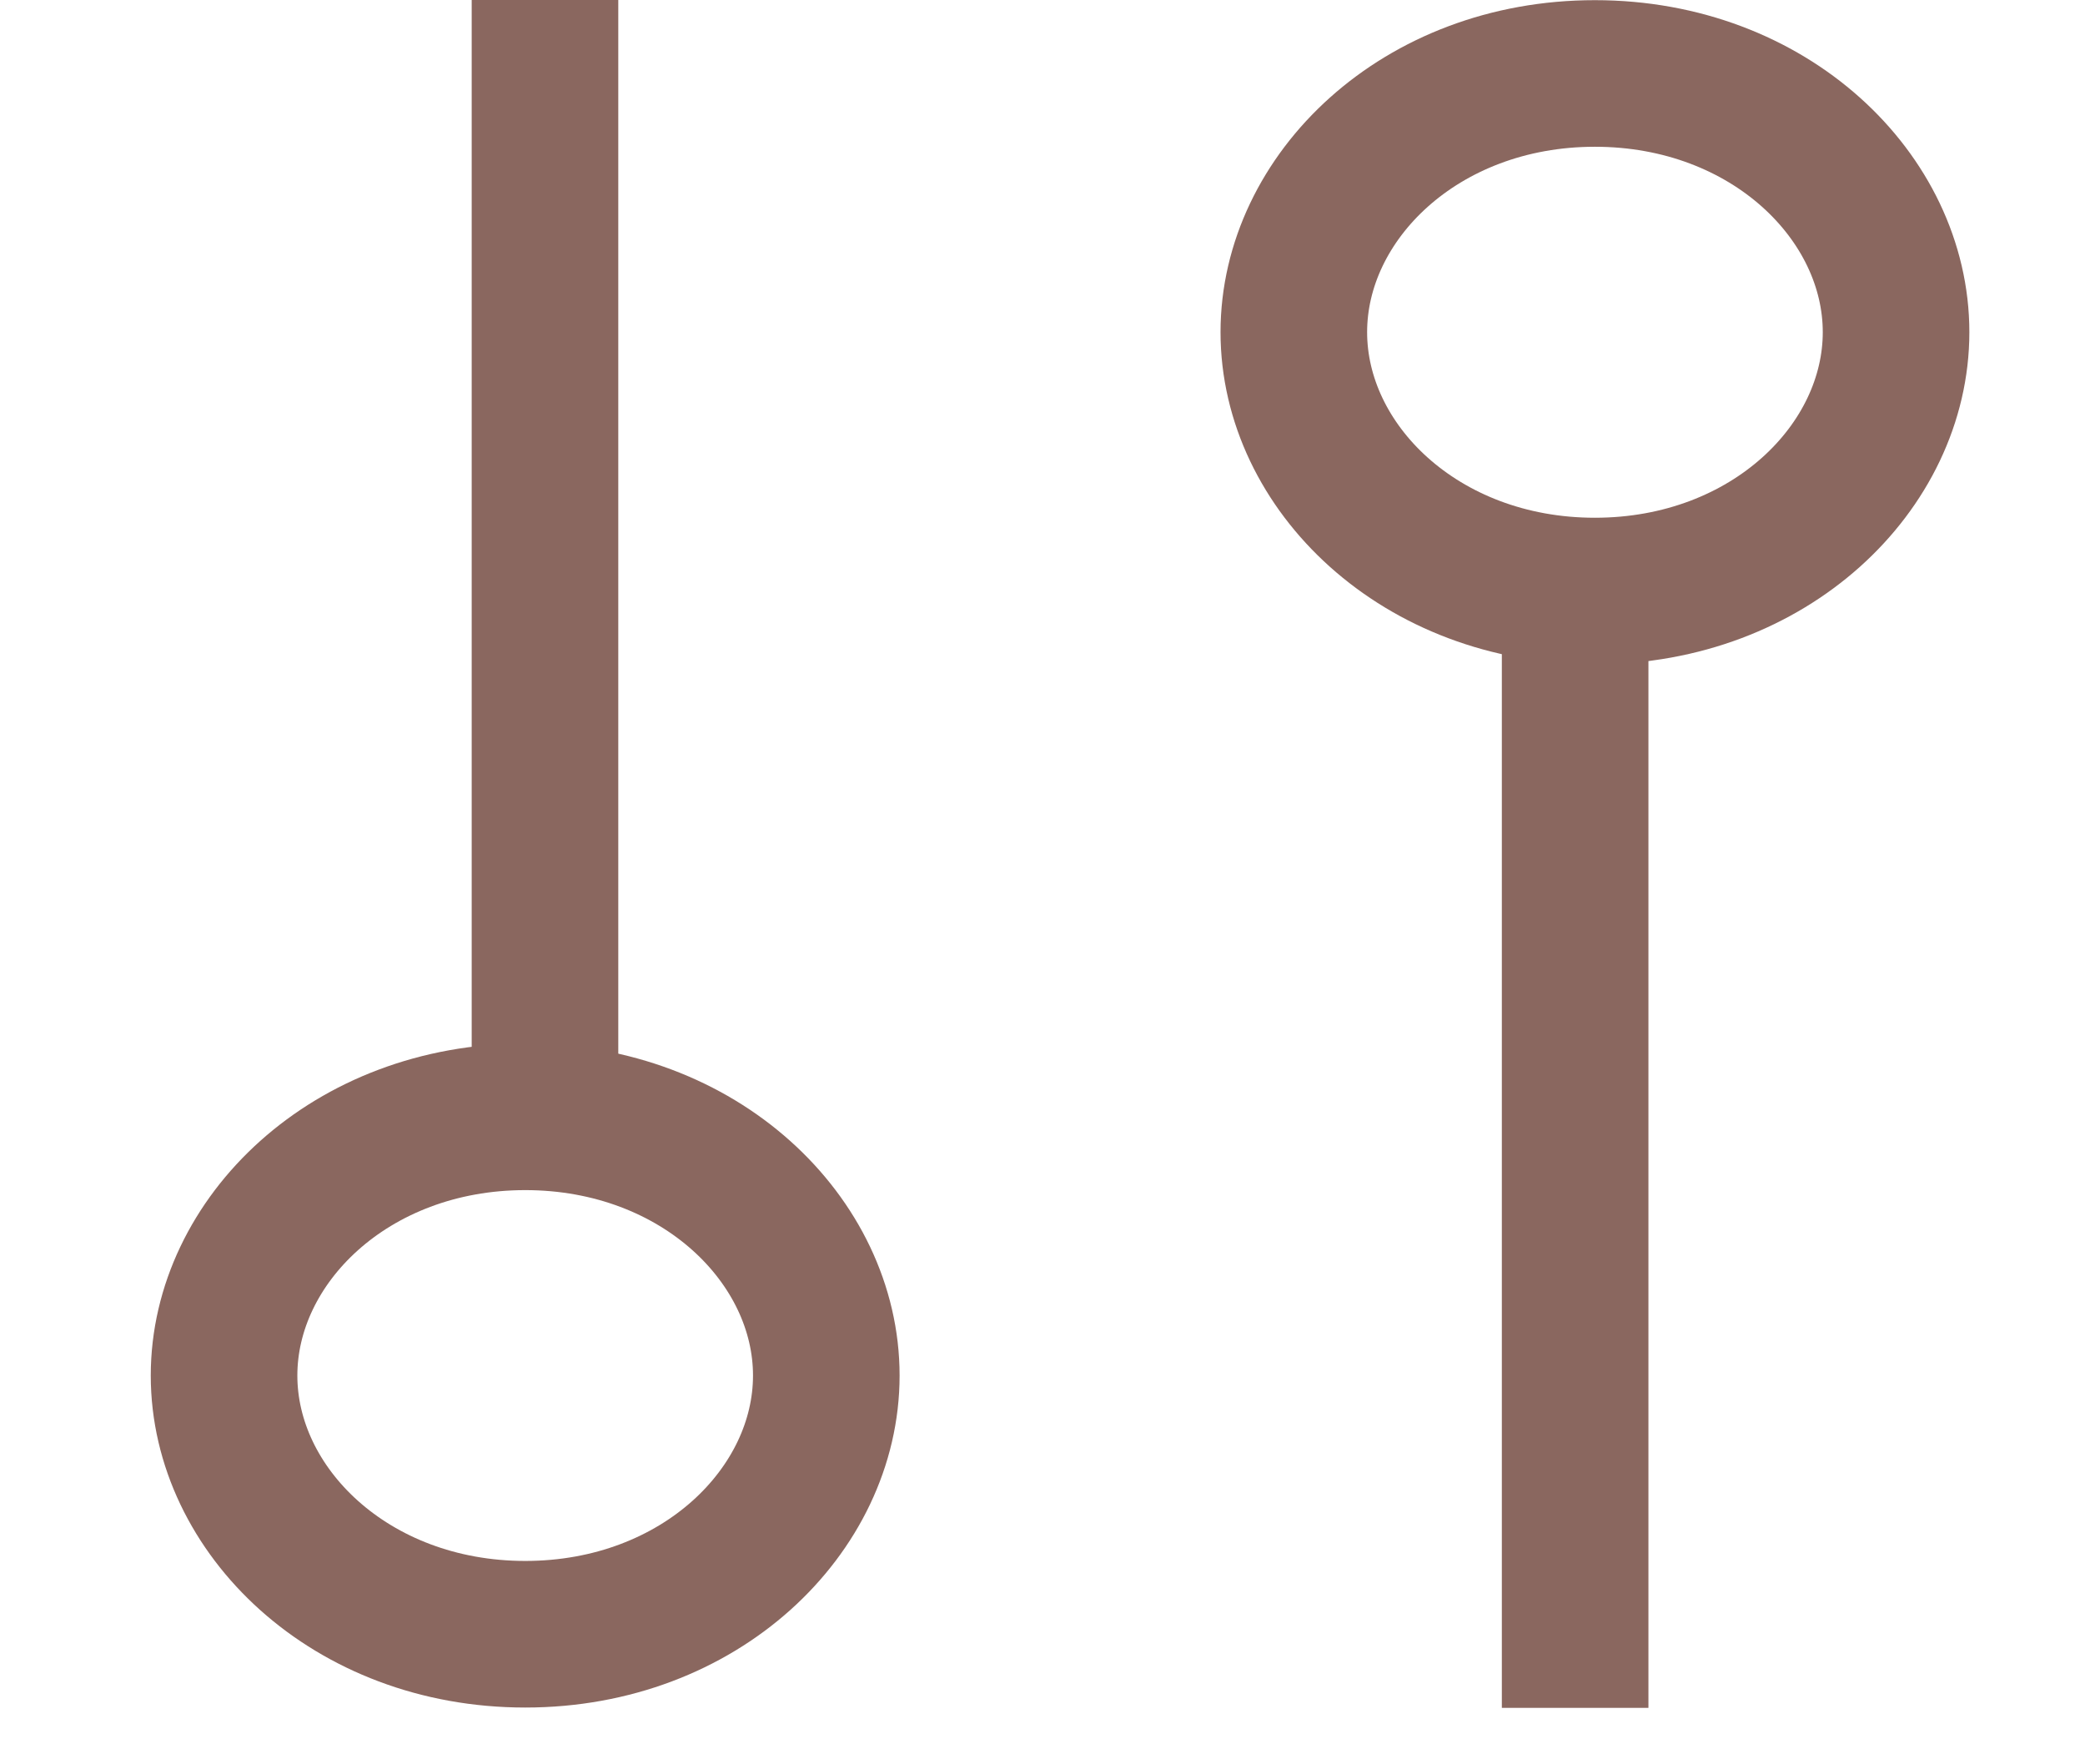 <svg width="13" height="11" viewBox="0 0 13 11" fill="none" xmlns="http://www.w3.org/2000/svg">
<line x1="3.398" y1="1.99792e-08" x2="3.398" y2="7.098" stroke="#8A675F" stroke-width="0.914"/>
<path d="M5.152 8.576C5.152 9.417 4.365 10.189 3.275 10.189C2.185 10.189 1.397 9.417 1.397 8.576C1.397 7.735 2.185 6.963 3.275 6.963C4.365 6.963 5.152 7.735 5.152 8.576Z" stroke="#8A675F" stroke-width="0.914"/>
<line x1="9.821" y1="10.648" x2="9.821" y2="3.549" stroke="#8A675F" stroke-width="0.914"/>
<path d="M8.067 2.071C8.067 1.23 8.854 0.458 9.944 0.458C11.034 0.458 11.822 1.23 11.822 2.071C11.822 2.912 11.034 3.685 9.944 3.685C8.854 3.685 8.067 2.912 8.067 2.071Z" stroke="#8A675F" stroke-width="0.914"/>
</svg>
